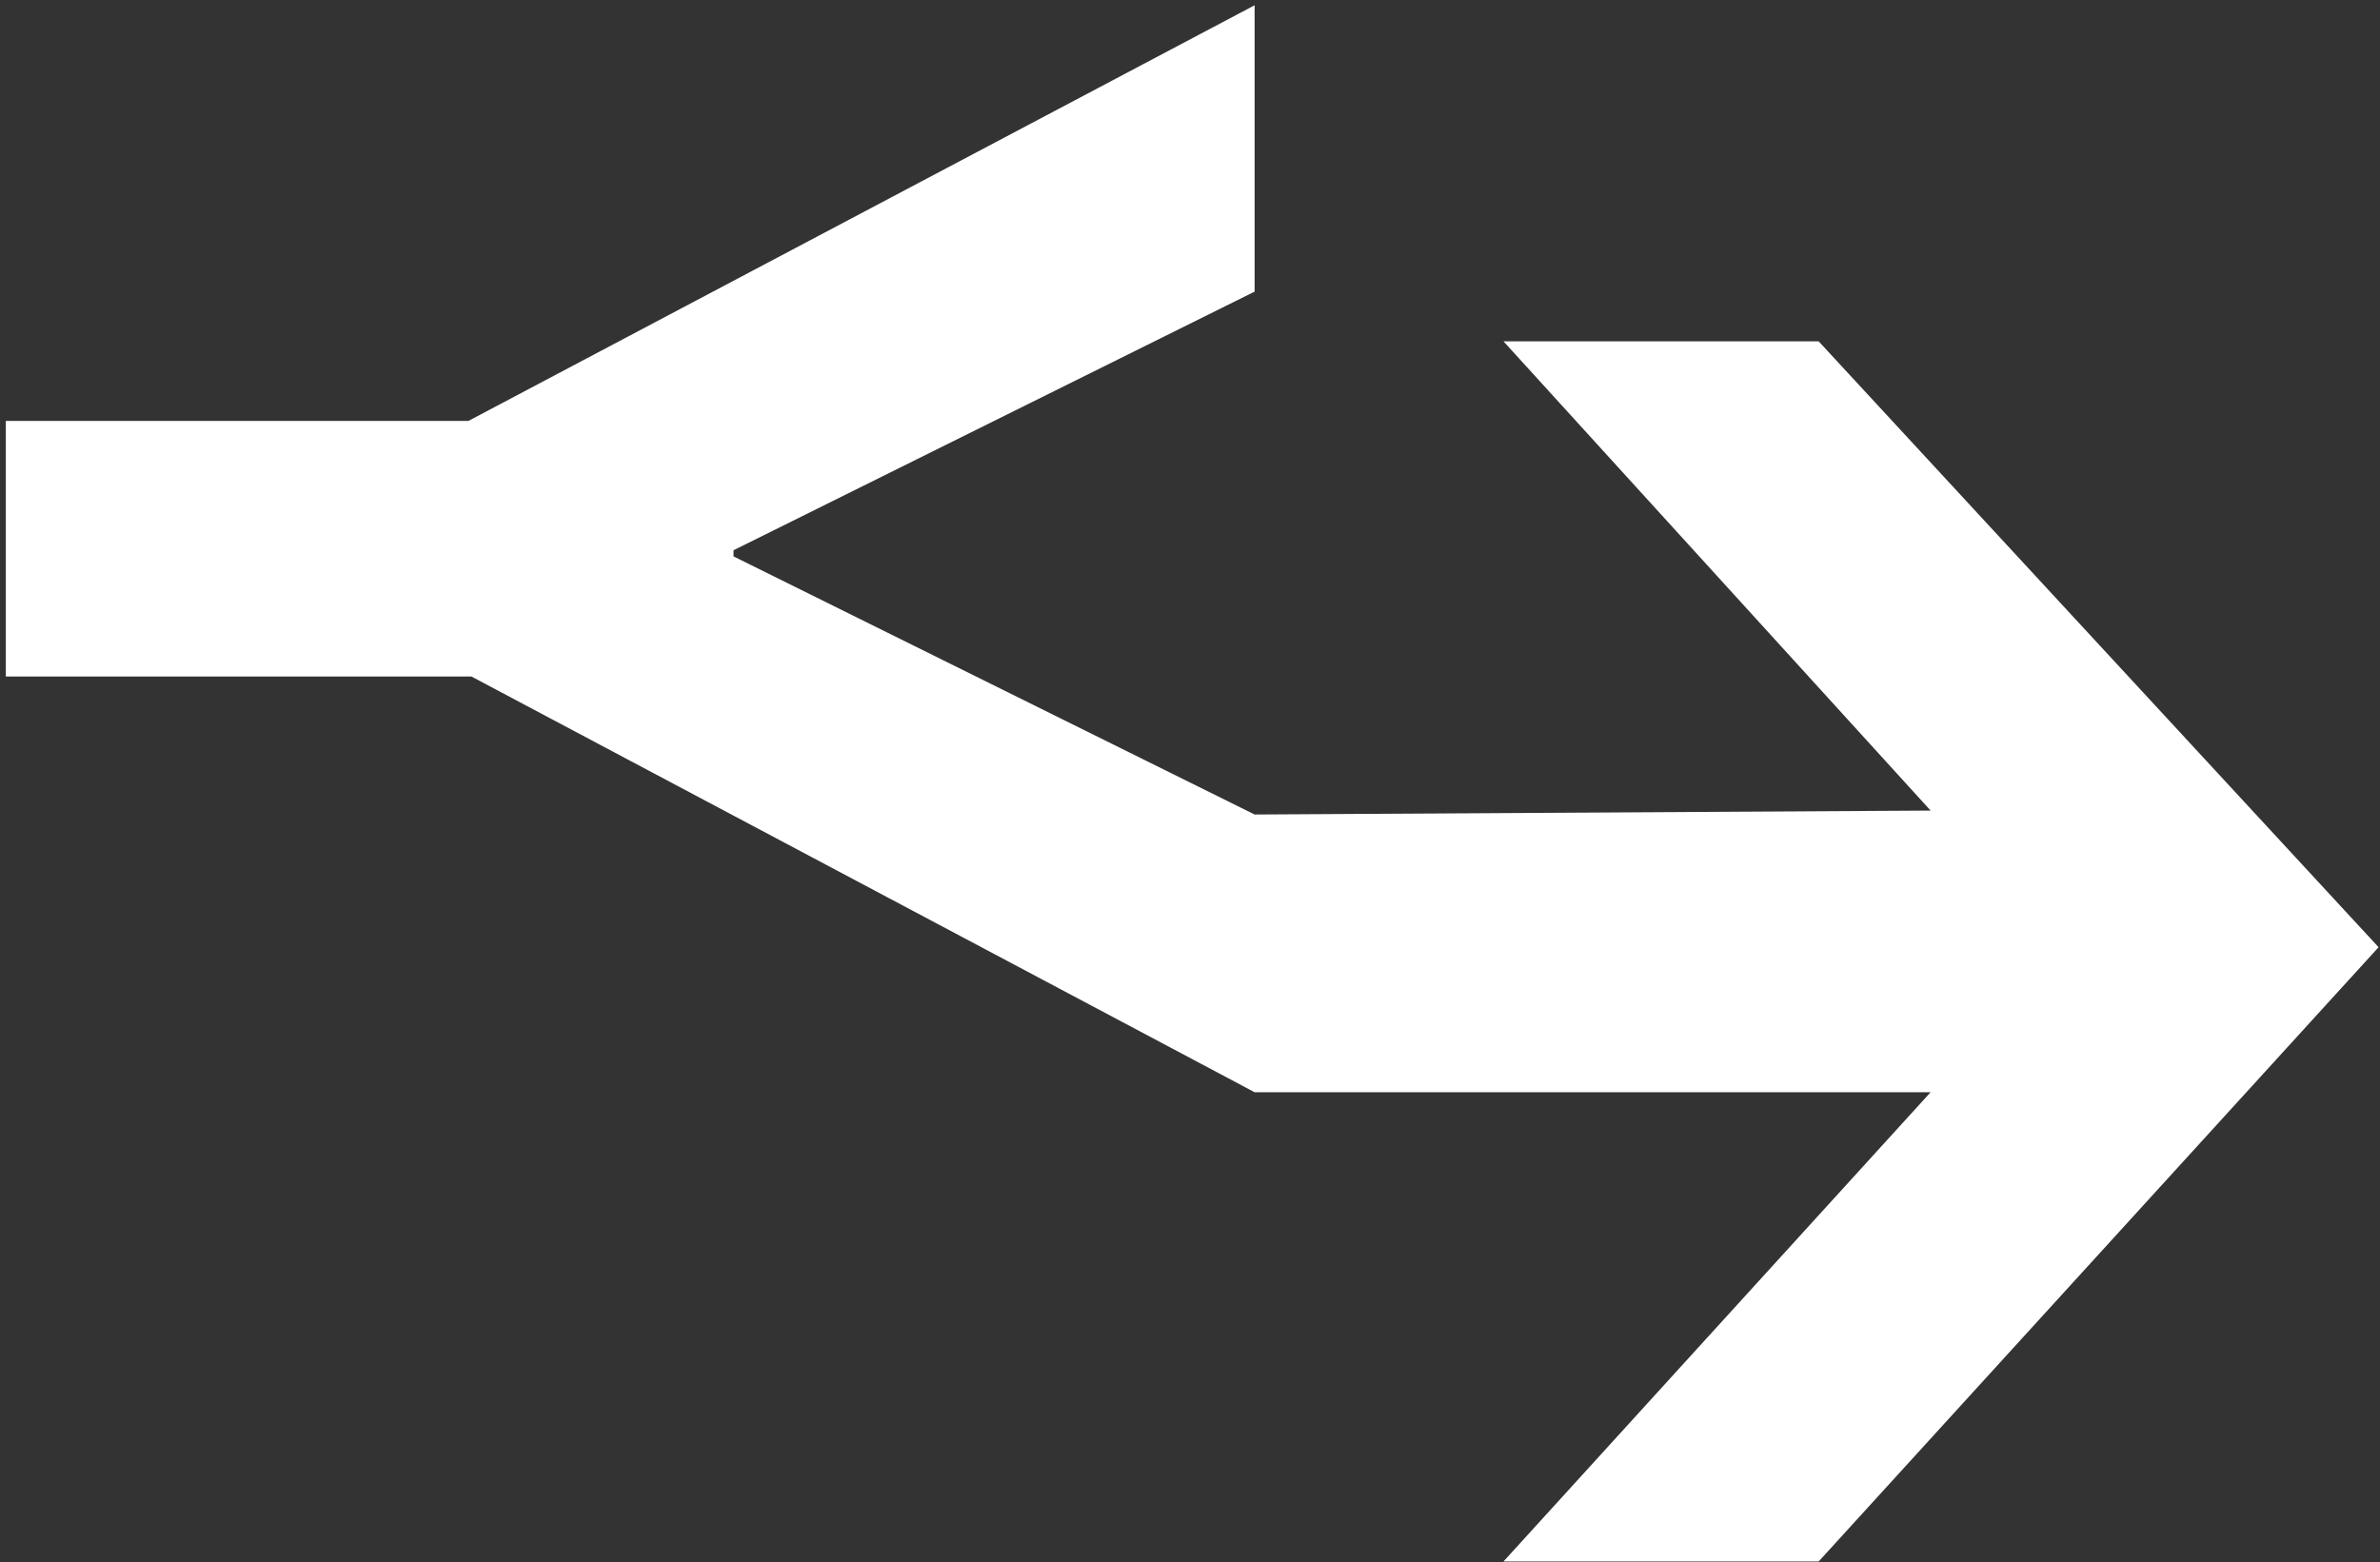 <svg width="329" height="216" viewBox="0 0 329 216" fill="none" xmlns="http://www.w3.org/2000/svg">
    <rect x="0" y="0" width="329" height="216" fill="#333333" stroke="none"/>
    <path d="M328.805 130.957L251.403 215.883H207.834L266.88 151.007H173.433L65.171 93.532H0.805V58.196H64.749L173.433 0.727V40.317L101.401 76.075V76.925L173.433 112.611L266.88 112.067L207.834 47.191H251.403L328.805 130.957Z" fill="white"/>
</svg>
